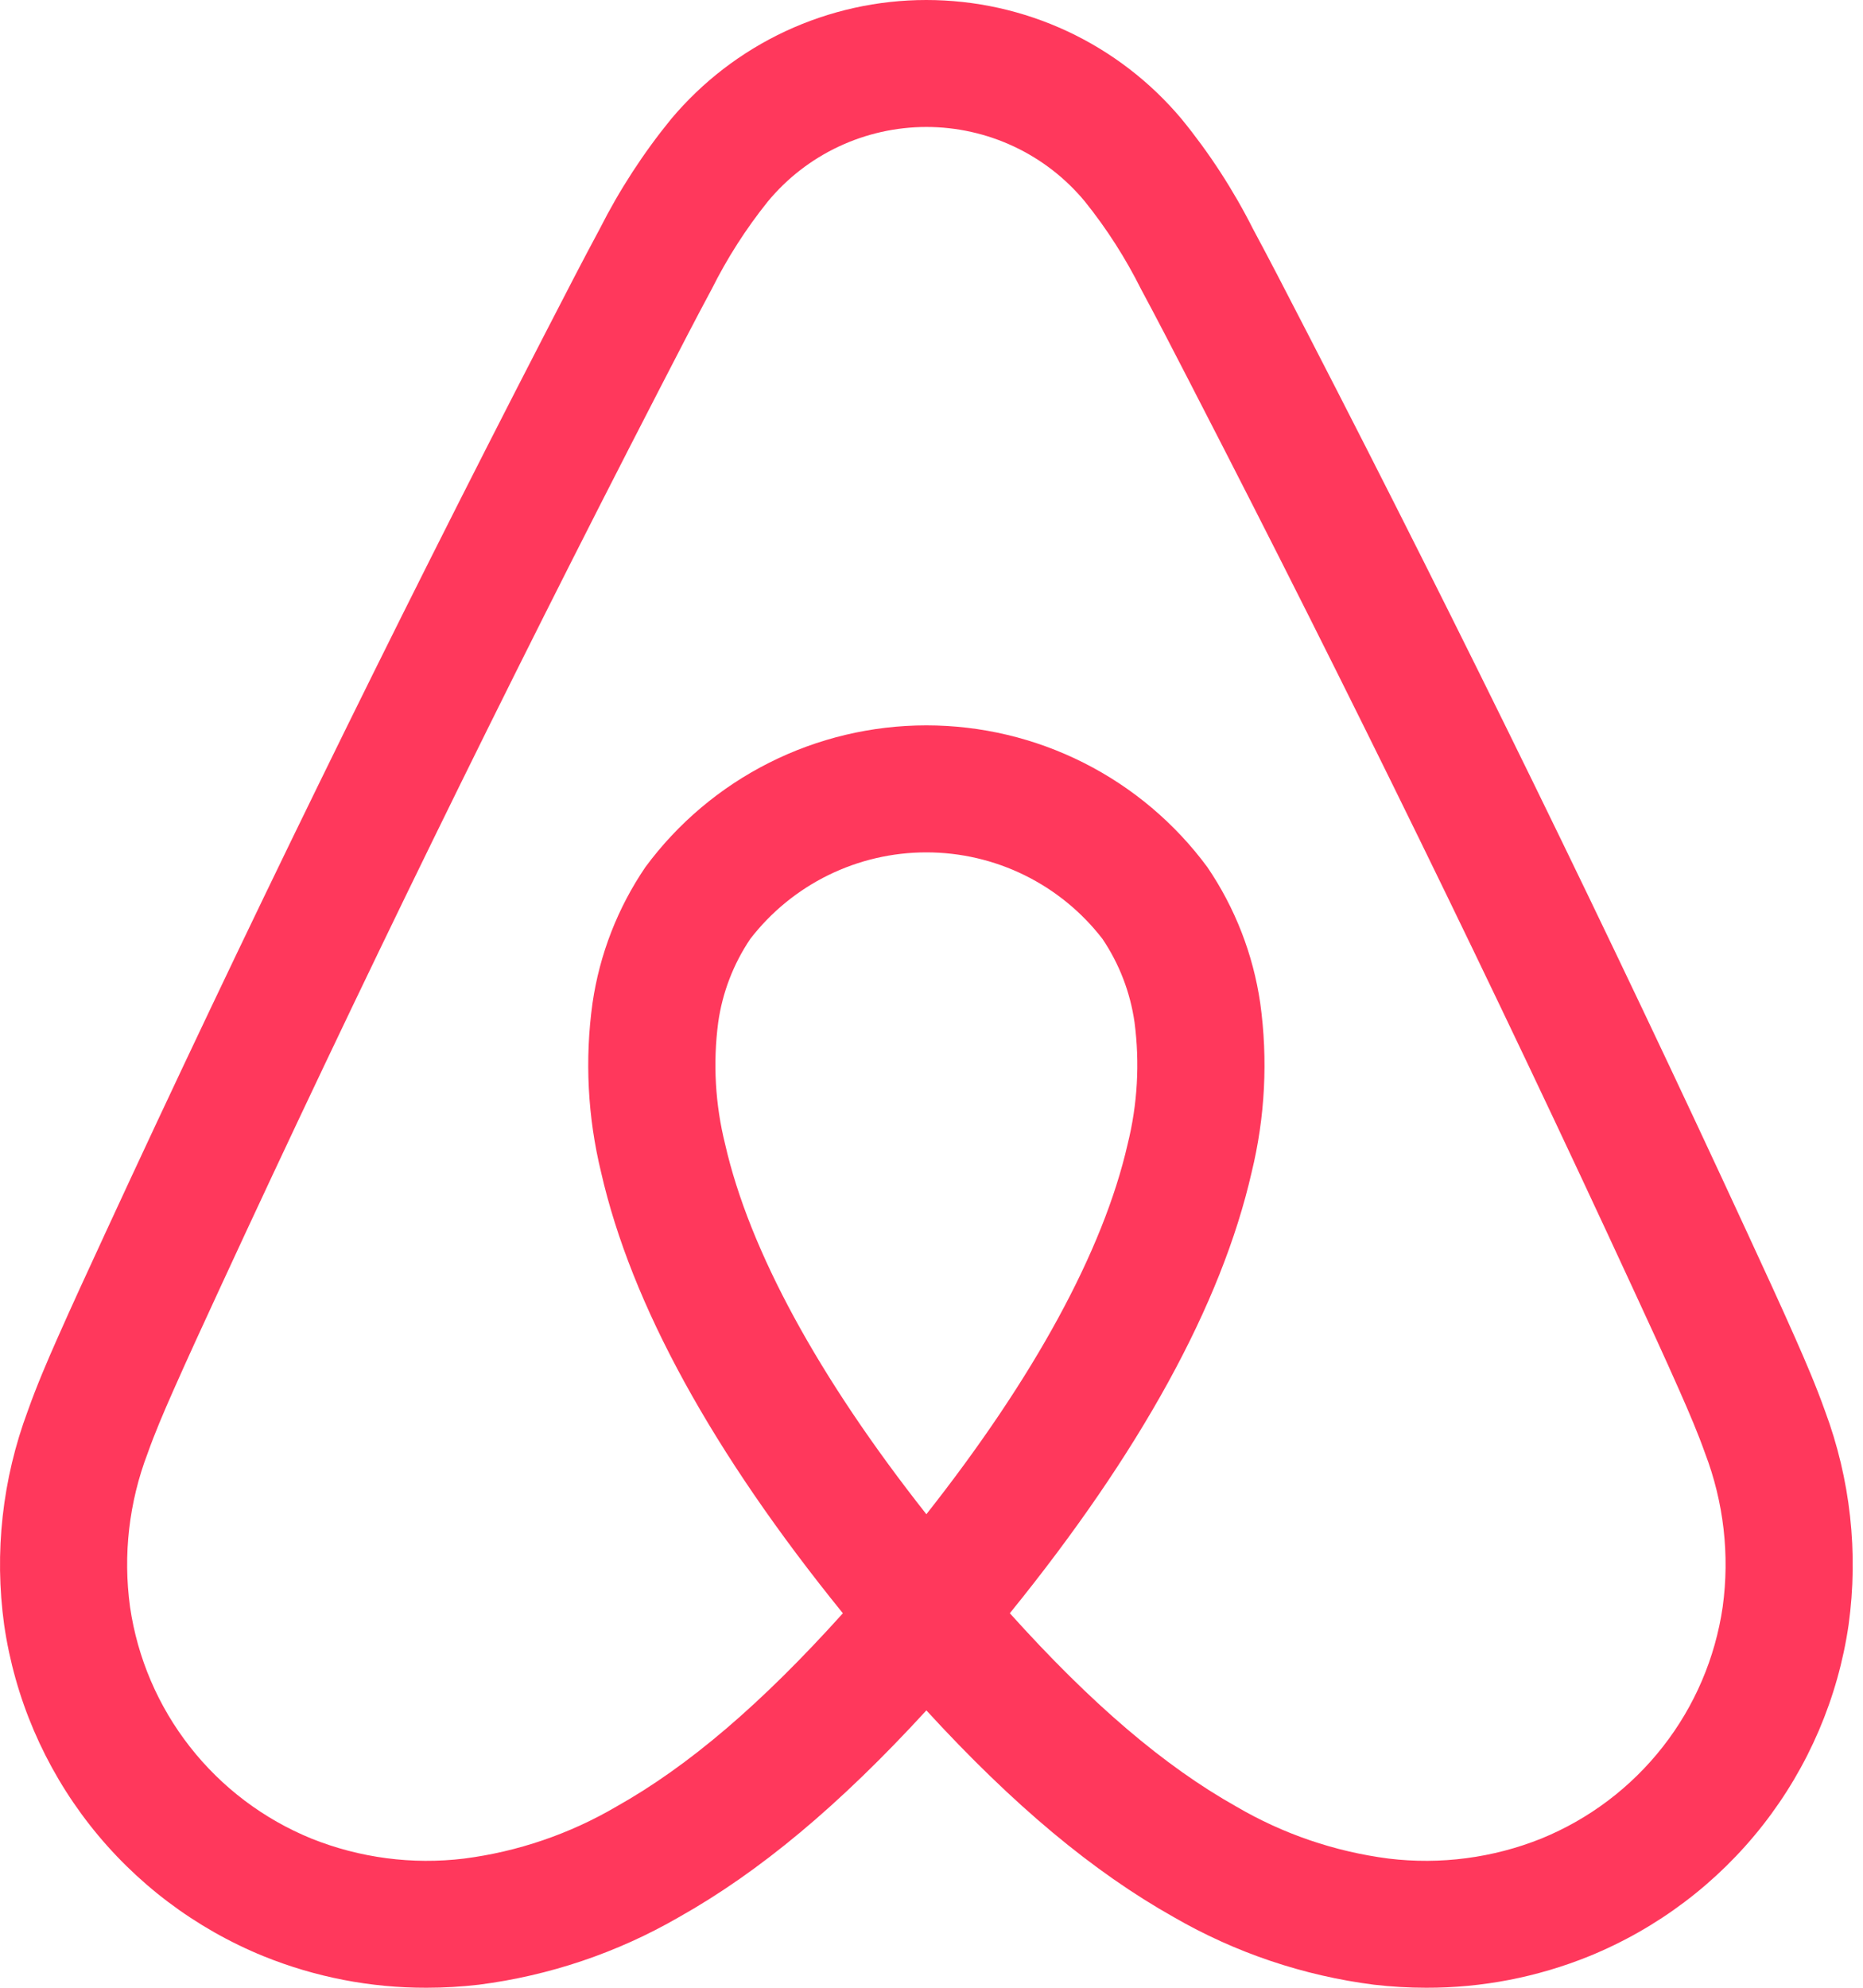 <svg width="60" height="64" viewBox="0 0 60 64" fill="none" xmlns="http://www.w3.org/2000/svg" xmlns:xlink="http://www.w3.org/1999/xlink">
<path d="M58.773,45.42C58.486,44.615 58.15,43.835 57.831,43.113C57.34,42.002 56.826,40.889 56.328,39.813L56.289,39.728C51.851,30.118 47.088,20.376 42.132,10.774L41.921,10.366C41.416,9.386 40.893,8.372 40.357,7.376C39.721,6.115 38.949,4.927 38.055,3.833C37.049,2.633 35.791,1.668 34.371,1.005C32.95,0.343 31.401,0 29.833,0C28.265,0 26.716,0.344 25.296,1.006C23.875,1.669 22.618,2.635 21.612,3.835C20.719,4.93 19.948,6.117 19.311,7.377C18.77,8.382 18.243,9.406 17.733,10.395L17.537,10.774C12.581,20.377 7.818,30.118 3.38,39.728L3.316,39.868C2.827,40.926 2.321,42.02 1.838,43.113C1.519,43.834 1.184,44.613 0.897,45.421C0.074,47.621 -0.188,49.991 0.134,52.317C0.475,54.668 1.426,56.889 2.892,58.761C4.358,60.632 6.289,62.089 8.492,62.986C10.157,63.66 11.936,64.004 13.732,64C14.296,64 14.86,63.967 15.421,63.902C17.692,63.612 19.883,62.873 21.864,61.728C24.463,60.268 27.03,58.128 29.835,55.07C32.639,58.128 35.206,60.268 37.805,61.728C39.786,62.873 41.977,63.612 44.249,63.902C44.809,63.967 45.373,64 45.937,64C47.733,64.004 49.512,63.66 51.177,62.986C53.38,62.089 55.311,60.632 56.777,58.761C58.243,56.889 59.194,54.668 59.536,52.317C59.857,49.99 59.595,47.621 58.773,45.42ZM29.835,48.754C26.363,44.354 24.136,40.268 23.354,36.842C23.034,35.558 22.958,34.226 23.131,32.915C23.268,31.953 23.621,31.035 24.164,30.23C24.833,29.363 25.692,28.661 26.675,28.178C27.658,27.695 28.739,27.444 29.835,27.444C30.931,27.444 32.012,27.695 32.995,28.178C33.978,28.661 34.837,29.363 35.506,30.23C36.049,31.036 36.402,31.954 36.539,32.916C36.711,34.228 36.635,35.561 36.315,36.845C35.532,40.27 33.305,44.355 29.835,48.754ZM55.481,51.738C55.242,53.382 54.577,54.935 53.552,56.243C52.527,57.552 51.177,58.57 49.637,59.198C48.079,59.822 46.388,60.043 44.721,59.841C42.989,59.618 41.32,59.048 39.814,58.165C37.5,56.865 35.158,54.87 32.523,51.942C36.718,46.769 39.338,42.001 40.308,37.754C40.745,35.968 40.839,34.116 40.587,32.295C40.358,30.726 39.776,29.23 38.884,27.919C37.839,26.504 36.476,25.354 34.904,24.561C33.332,23.768 31.596,23.355 29.835,23.355C28.074,23.355 26.338,23.768 24.766,24.561C23.194,25.353 21.831,26.503 20.786,27.918C19.894,29.229 19.312,30.725 19.083,32.293C18.83,34.113 18.925,35.964 19.36,37.75C20.33,41.999 22.95,46.768 27.146,51.943C24.511,54.87 22.169,56.865 19.855,58.165C18.349,59.048 16.68,59.618 14.948,59.841C13.281,60.043 11.591,59.822 10.032,59.198C8.492,58.57 7.142,57.552 6.117,56.243C5.092,54.935 4.427,53.382 4.188,51.738C3.959,50.067 4.154,48.365 4.756,46.789C4.985,46.146 5.253,45.514 5.585,44.764C6.055,43.702 6.553,42.623 7.035,41.58L7.1,41.439C11.513,31.884 16.25,22.196 21.179,12.646L21.375,12.266C21.877,11.292 22.396,10.285 22.919,9.313C23.42,8.31 24.026,7.363 24.728,6.489C25.349,5.738 26.129,5.134 27.012,4.719C27.895,4.304 28.858,4.089 29.834,4.088C30.809,4.088 31.773,4.303 32.656,4.718C33.539,5.133 34.319,5.737 34.94,6.488C35.642,7.362 36.248,8.308 36.749,9.311C37.268,10.275 37.782,11.272 38.28,12.237L38.49,12.646C43.419,22.196 48.156,31.883 52.569,41.44L52.609,41.526C53.1,42.587 53.607,43.684 54.084,44.764C54.416,45.515 54.685,46.148 54.913,46.789C55.515,48.365 55.711,50.067 55.481,51.738Z" fill="#FF385C"/>
</svg>
